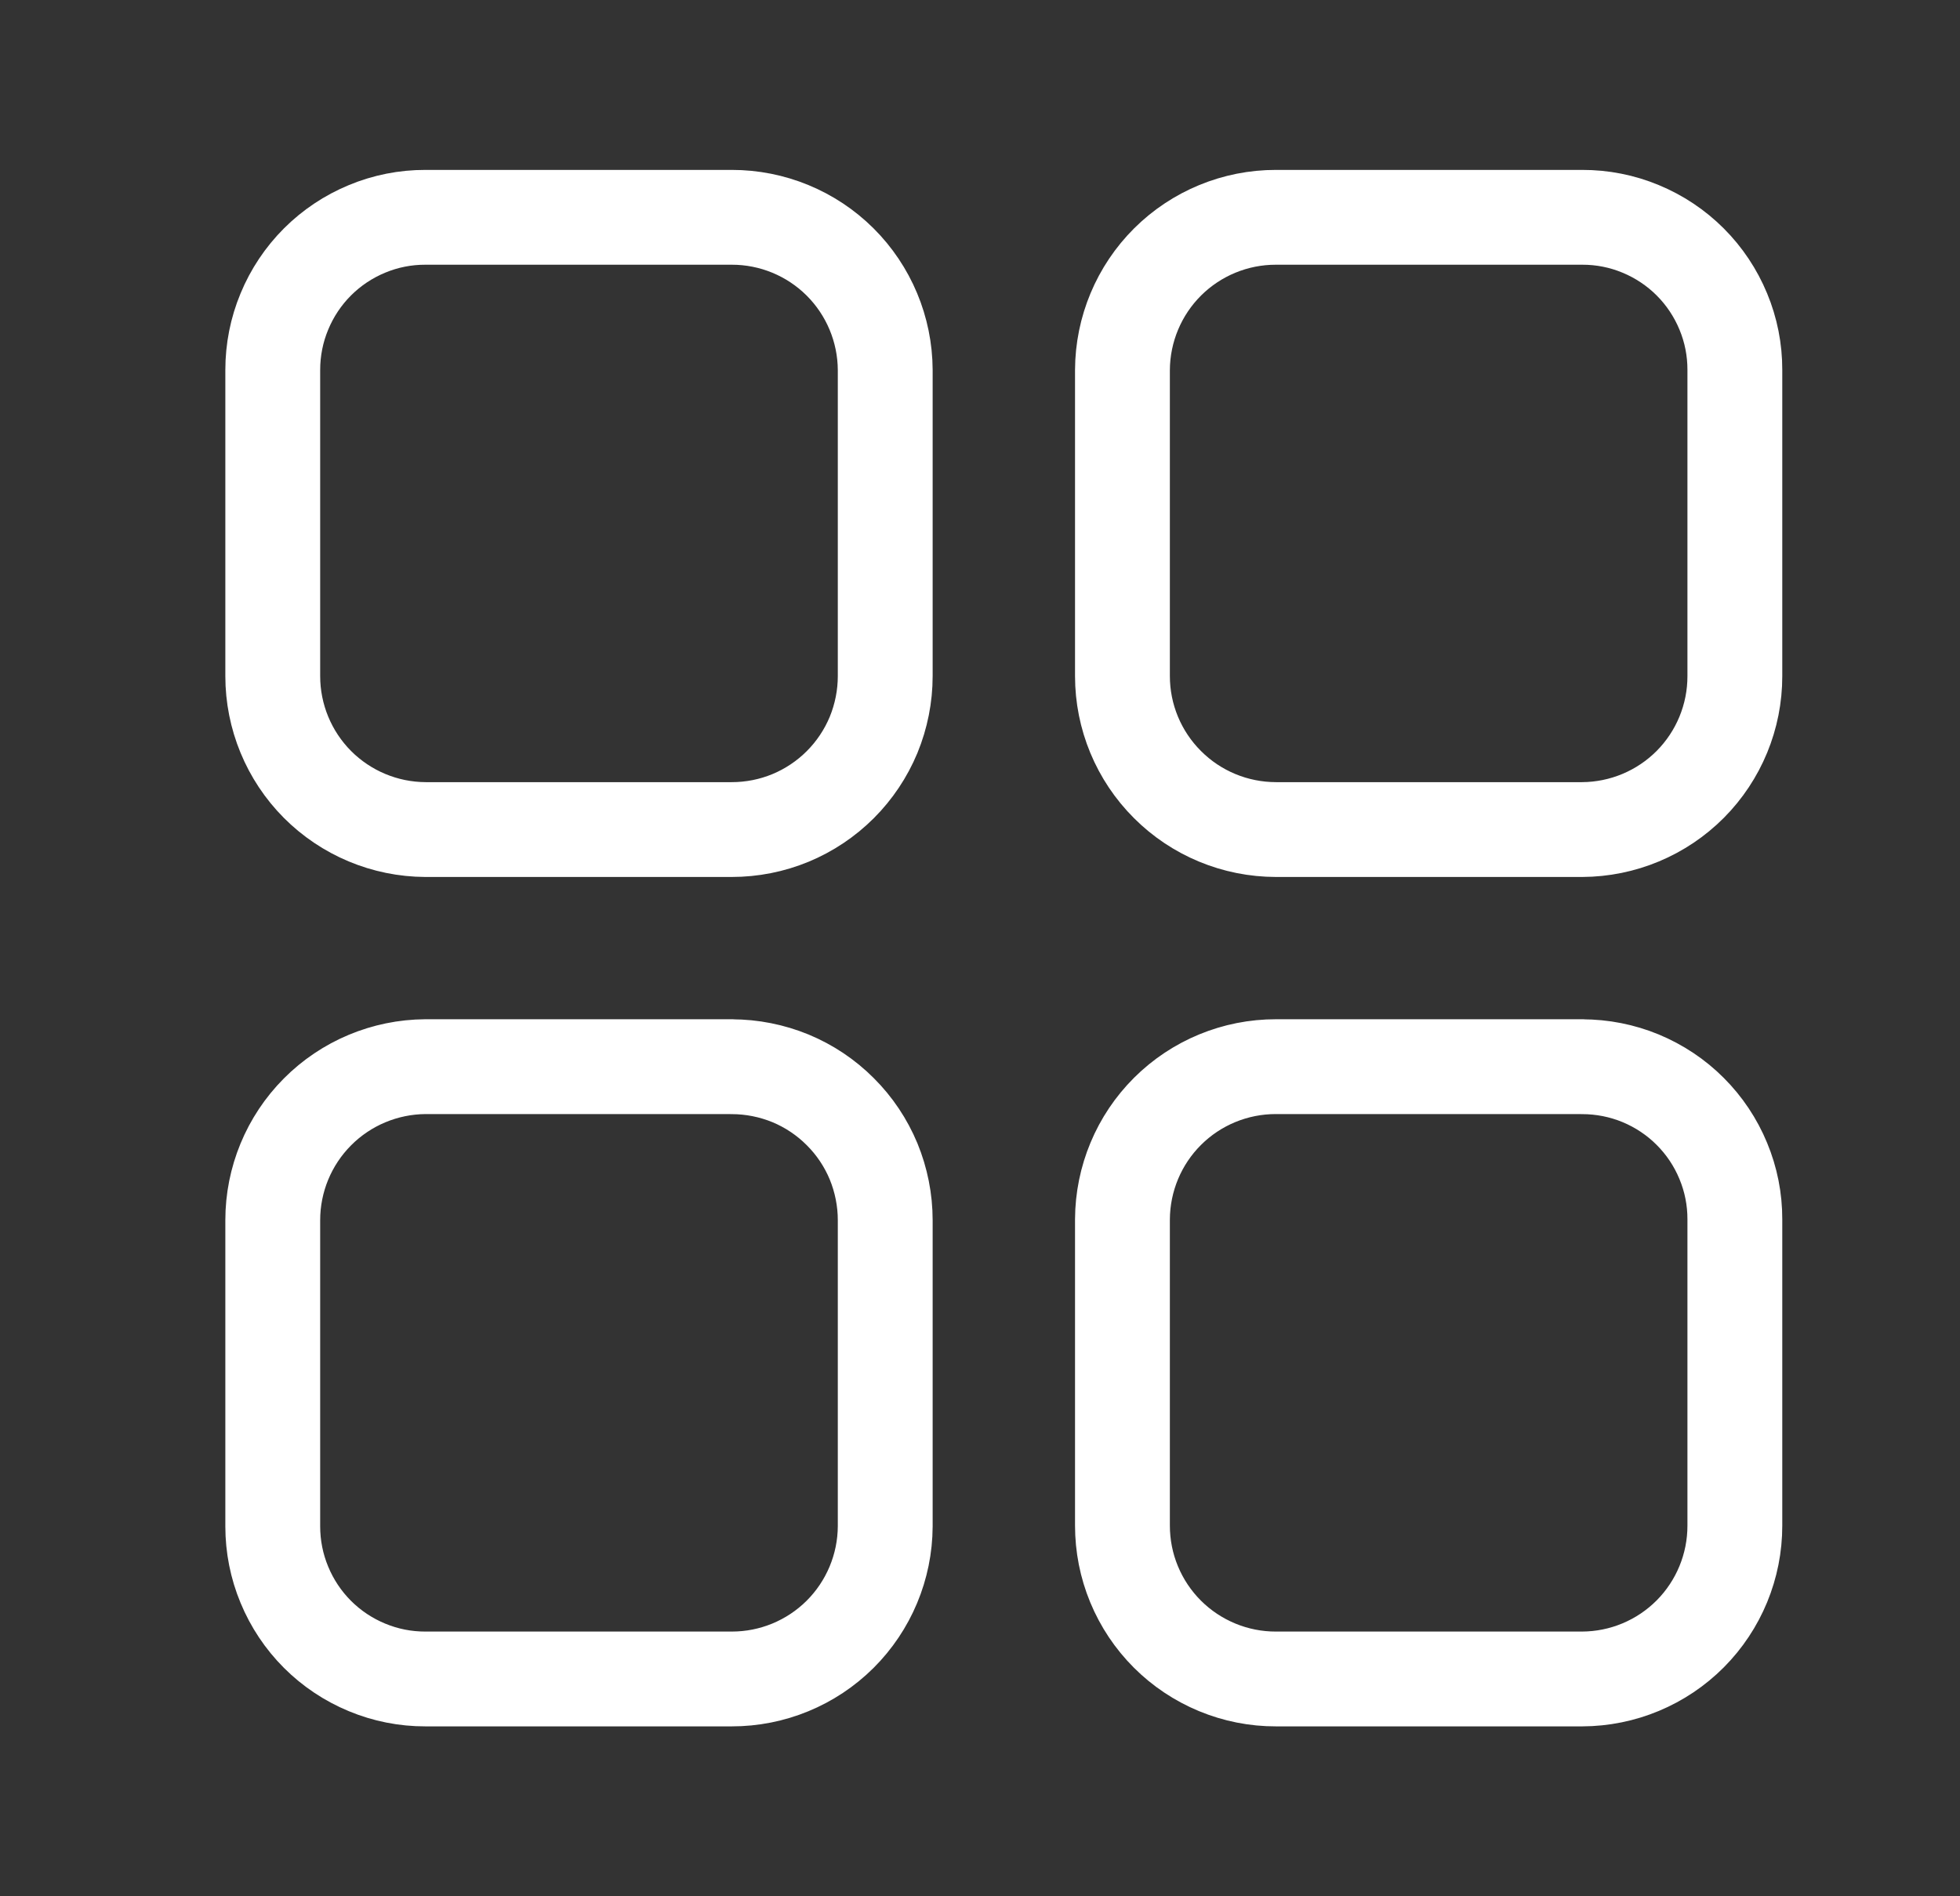 <svg width="31" height="30" viewBox="0 0 31 30" fill="none" xmlns="http://www.w3.org/2000/svg">
<rect x="0" y="0" width="31" height="30" fill="#333333" stroke="none"/>
<path d="M25.024 16.875H20.181C19.539 16.874 18.922 17.128 18.467 17.581C18.012 18.034 17.756 18.649 17.753 19.291V24.135C17.753 24.454 17.815 24.77 17.937 25.064C18.059 25.359 18.238 25.627 18.463 25.852C18.689 26.078 18.957 26.256 19.251 26.378C19.546 26.5 19.862 26.563 20.181 26.562H25.024C25.666 26.56 26.281 26.303 26.734 25.848C27.186 25.393 27.44 24.777 27.439 24.135V19.291C27.44 18.974 27.378 18.66 27.256 18.367C27.135 18.073 26.957 17.807 26.733 17.583C26.509 17.358 26.242 17.181 25.949 17.059C25.656 16.938 25.342 16.876 25.024 16.876M11.573 16.875H6.729C6.088 16.879 5.473 17.136 5.021 17.591C4.568 18.046 4.314 18.662 4.314 19.304V24.148C4.314 24.465 4.376 24.779 4.498 25.072C4.619 25.365 4.797 25.632 5.021 25.856C5.245 26.08 5.512 26.258 5.805 26.379C6.098 26.501 6.412 26.563 6.729 26.562H11.573C12.215 26.563 12.831 26.309 13.286 25.857C13.741 25.404 13.998 24.789 14.001 24.148V19.304C14.001 18.985 13.938 18.669 13.817 18.374C13.695 18.08 13.516 17.812 13.29 17.587C13.065 17.361 12.797 17.182 12.503 17.06C12.208 16.939 11.892 16.876 11.573 16.876M11.573 3.438H6.729C6.412 3.437 6.098 3.499 5.805 3.621C5.512 3.742 5.245 3.92 5.021 4.144C4.797 4.368 4.619 4.635 4.498 4.928C4.376 5.221 4.314 5.535 4.314 5.853V10.696C4.314 11.338 4.568 11.954 5.02 12.409C5.473 12.864 6.088 13.121 6.729 13.124H11.573C11.892 13.124 12.208 13.062 12.503 12.94C12.797 12.818 13.065 12.639 13.29 12.414C13.516 12.188 13.695 11.92 13.817 11.626C13.938 11.331 14.001 11.015 14.001 10.696V5.853C13.998 5.211 13.741 4.596 13.286 4.143C12.831 3.691 12.215 3.437 11.573 3.438ZM25.024 3.438H20.181C19.539 3.437 18.923 3.691 18.468 4.143C18.013 4.596 17.756 5.211 17.753 5.853V10.696C17.753 11.34 18.009 11.957 18.465 12.412C18.92 12.868 19.537 13.123 20.181 13.124H25.024C25.666 13.121 26.281 12.864 26.734 12.409C27.186 11.954 27.44 11.338 27.439 10.696V5.853C27.44 5.535 27.378 5.221 27.256 4.928C27.135 4.635 26.957 4.368 26.733 4.144C26.509 3.92 26.242 3.742 25.949 3.621C25.656 3.499 25.342 3.437 25.024 3.438Z" stroke="white" stroke-width="1.5" stroke-linecap="round" stroke-linejoin="round"/>
</svg>
